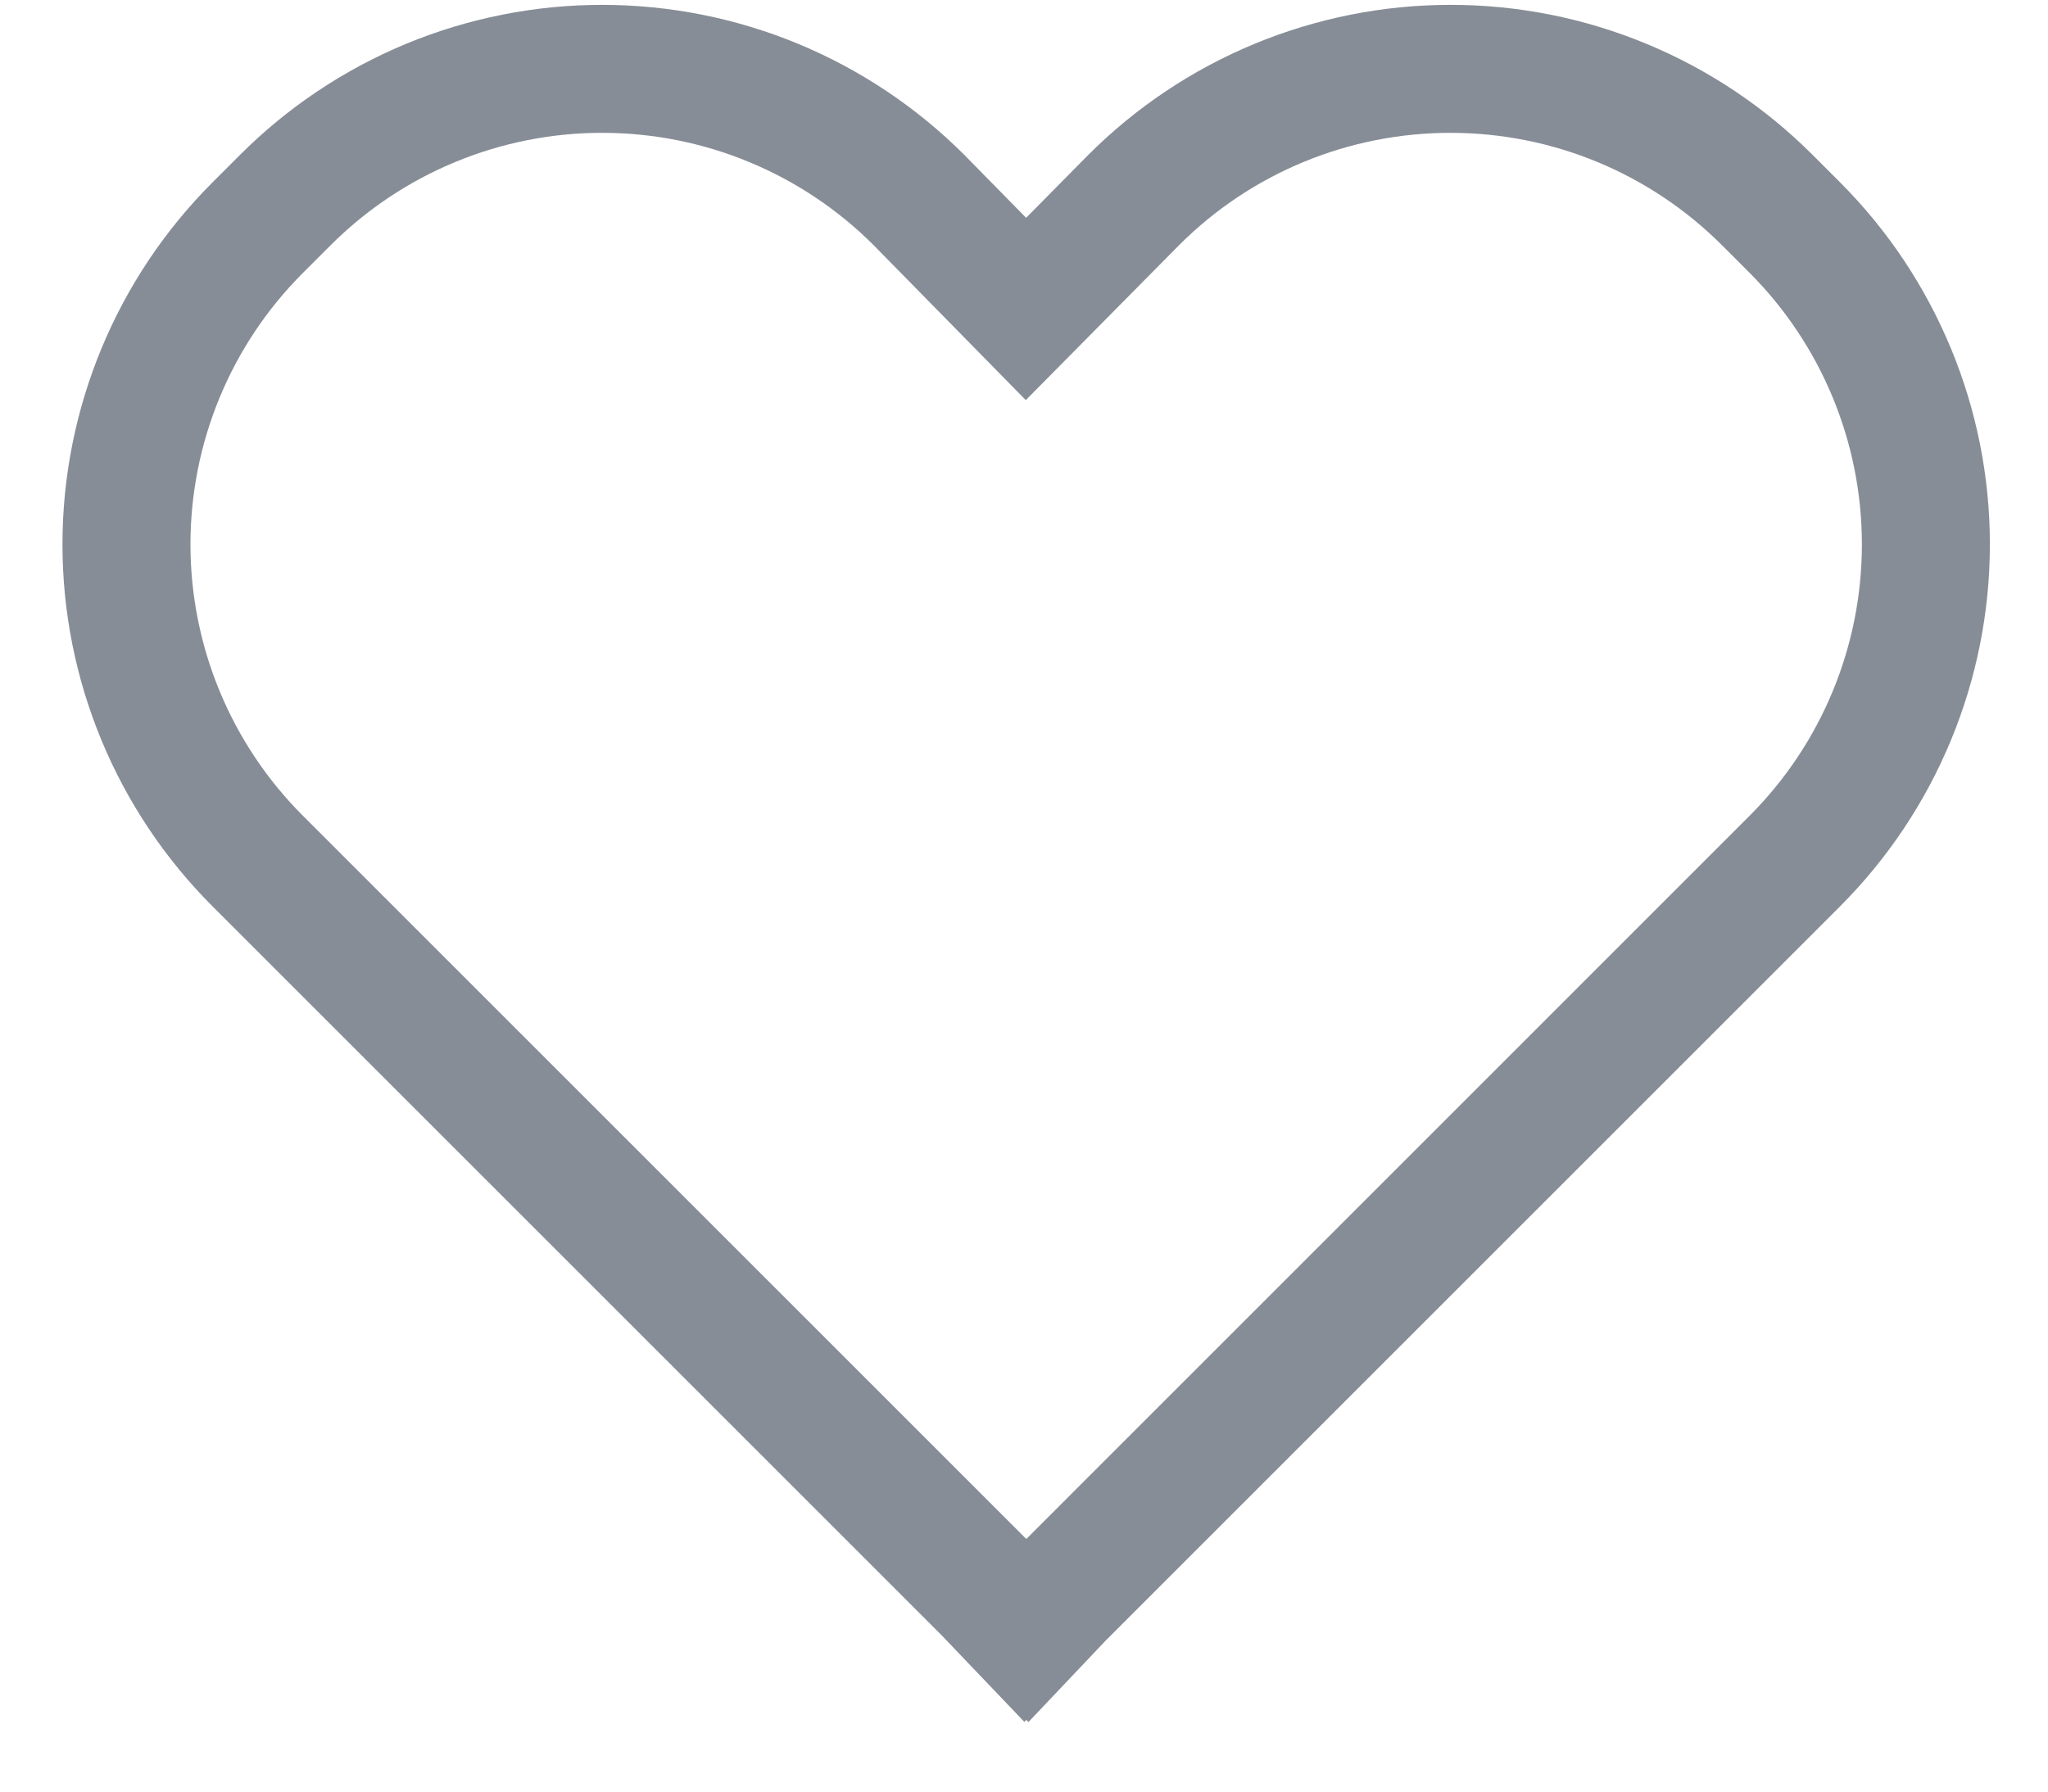 <svg width="24" height="21" viewBox="0 0 24 21" fill="none" xmlns="http://www.w3.org/2000/svg">
<path d="M21.24 1.814C20.683 1.257 20.021 0.814 19.293 0.513C18.564 0.211 17.784 0.056 16.995 0.057C16.207 0.057 15.427 0.213 14.698 0.515C13.97 0.817 13.309 1.259 12.752 1.817L12.025 2.553L11.304 1.819L11.299 1.814C10.742 1.257 10.08 0.815 9.352 0.513C8.624 0.212 7.844 0.057 7.056 0.057C6.268 0.057 5.488 0.212 4.76 0.513C4.032 0.815 3.371 1.257 2.814 1.814L2.49 2.138C1.365 3.263 0.732 4.789 0.732 6.381C0.732 7.972 1.365 9.498 2.49 10.623L11.039 19.172L12.004 20.183L12.027 20.16L12.052 20.185L12.956 19.231L21.564 10.623C22.688 9.497 23.319 7.971 23.319 6.38C23.319 4.79 22.688 3.264 21.564 2.138L21.24 1.814ZM20.503 9.562L12.027 18.039L3.55 9.562C2.706 8.719 2.232 7.574 2.232 6.381C2.232 5.187 2.706 4.042 3.55 3.199L3.874 2.875C4.718 2.031 5.862 1.557 7.055 1.557C8.247 1.556 9.392 2.029 10.236 2.872L12.021 4.69L13.816 2.875C14.233 2.457 14.729 2.125 15.275 1.899C15.821 1.673 16.407 1.557 16.998 1.557C17.588 1.557 18.174 1.673 18.72 1.899C19.266 2.125 19.762 2.457 20.18 2.875L20.503 3.198C21.346 4.043 21.819 5.187 21.819 6.381C21.819 7.574 21.346 8.718 20.503 9.562Z" fill="#878D97"/>
</svg>
